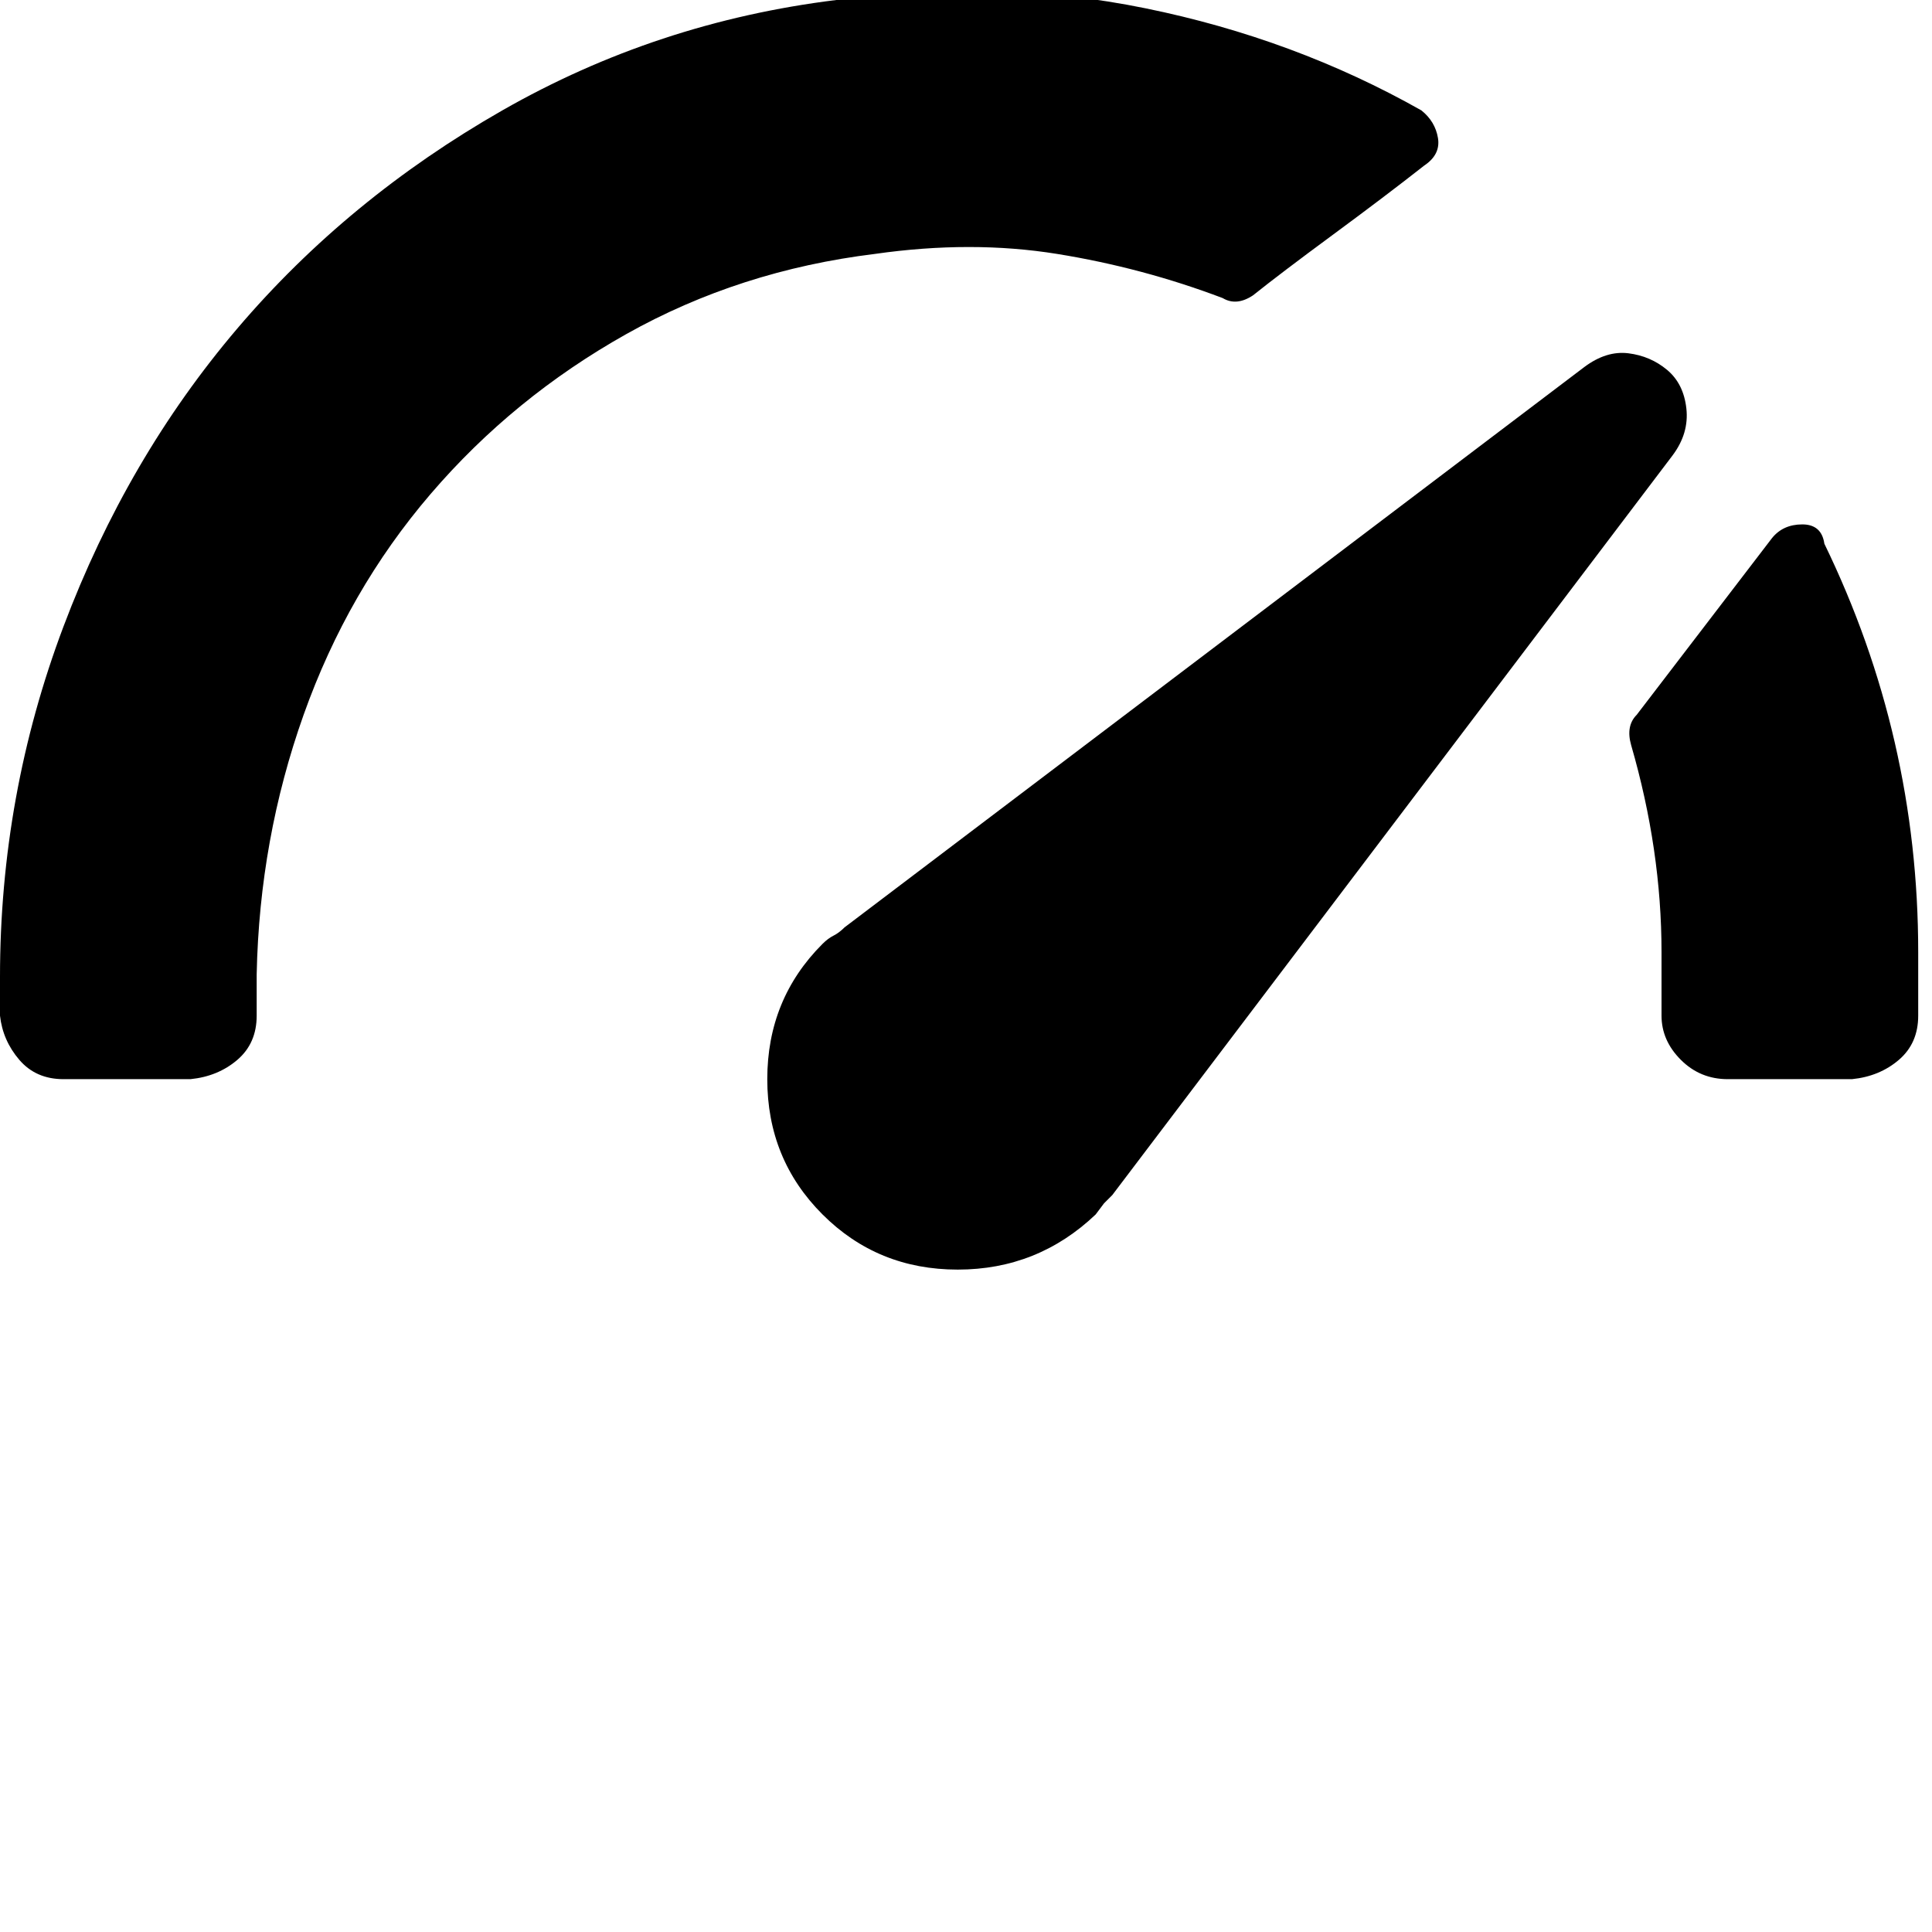 <svg xmlns="http://www.w3.org/2000/svg" width="3em" height="3em" viewBox="0 0 700 700"><path fill="currentColor" d="M443 108q-29-11-60-16t-66 0q-49 6-90 29t-71 58t-46 80t-17 94v15q0 10-7 16t-17 7H23q-10 0-16-7t-7-16v-14q0-66 23-127t63-108t96-79T303 0q58-8 112 3t100 37q5 4 6 10t-5 10q-14 11-33 25t-29 22q-6 4-11 1m218 89q34 70 34 148v23q0 10-7 16t-17 7h-45q-10 0-17-7t-7-16v-23q0-37-11-75q-2-7 2-11l49-64q4-5 11-5t8 7m-87-64q8-6 16-5t14 6t7 14t-5 17L403 433l-3 3l-3 4q-21 20-50 20t-49-20t-20-49t20-49q2-2 4-3t4-3z"/></svg>
